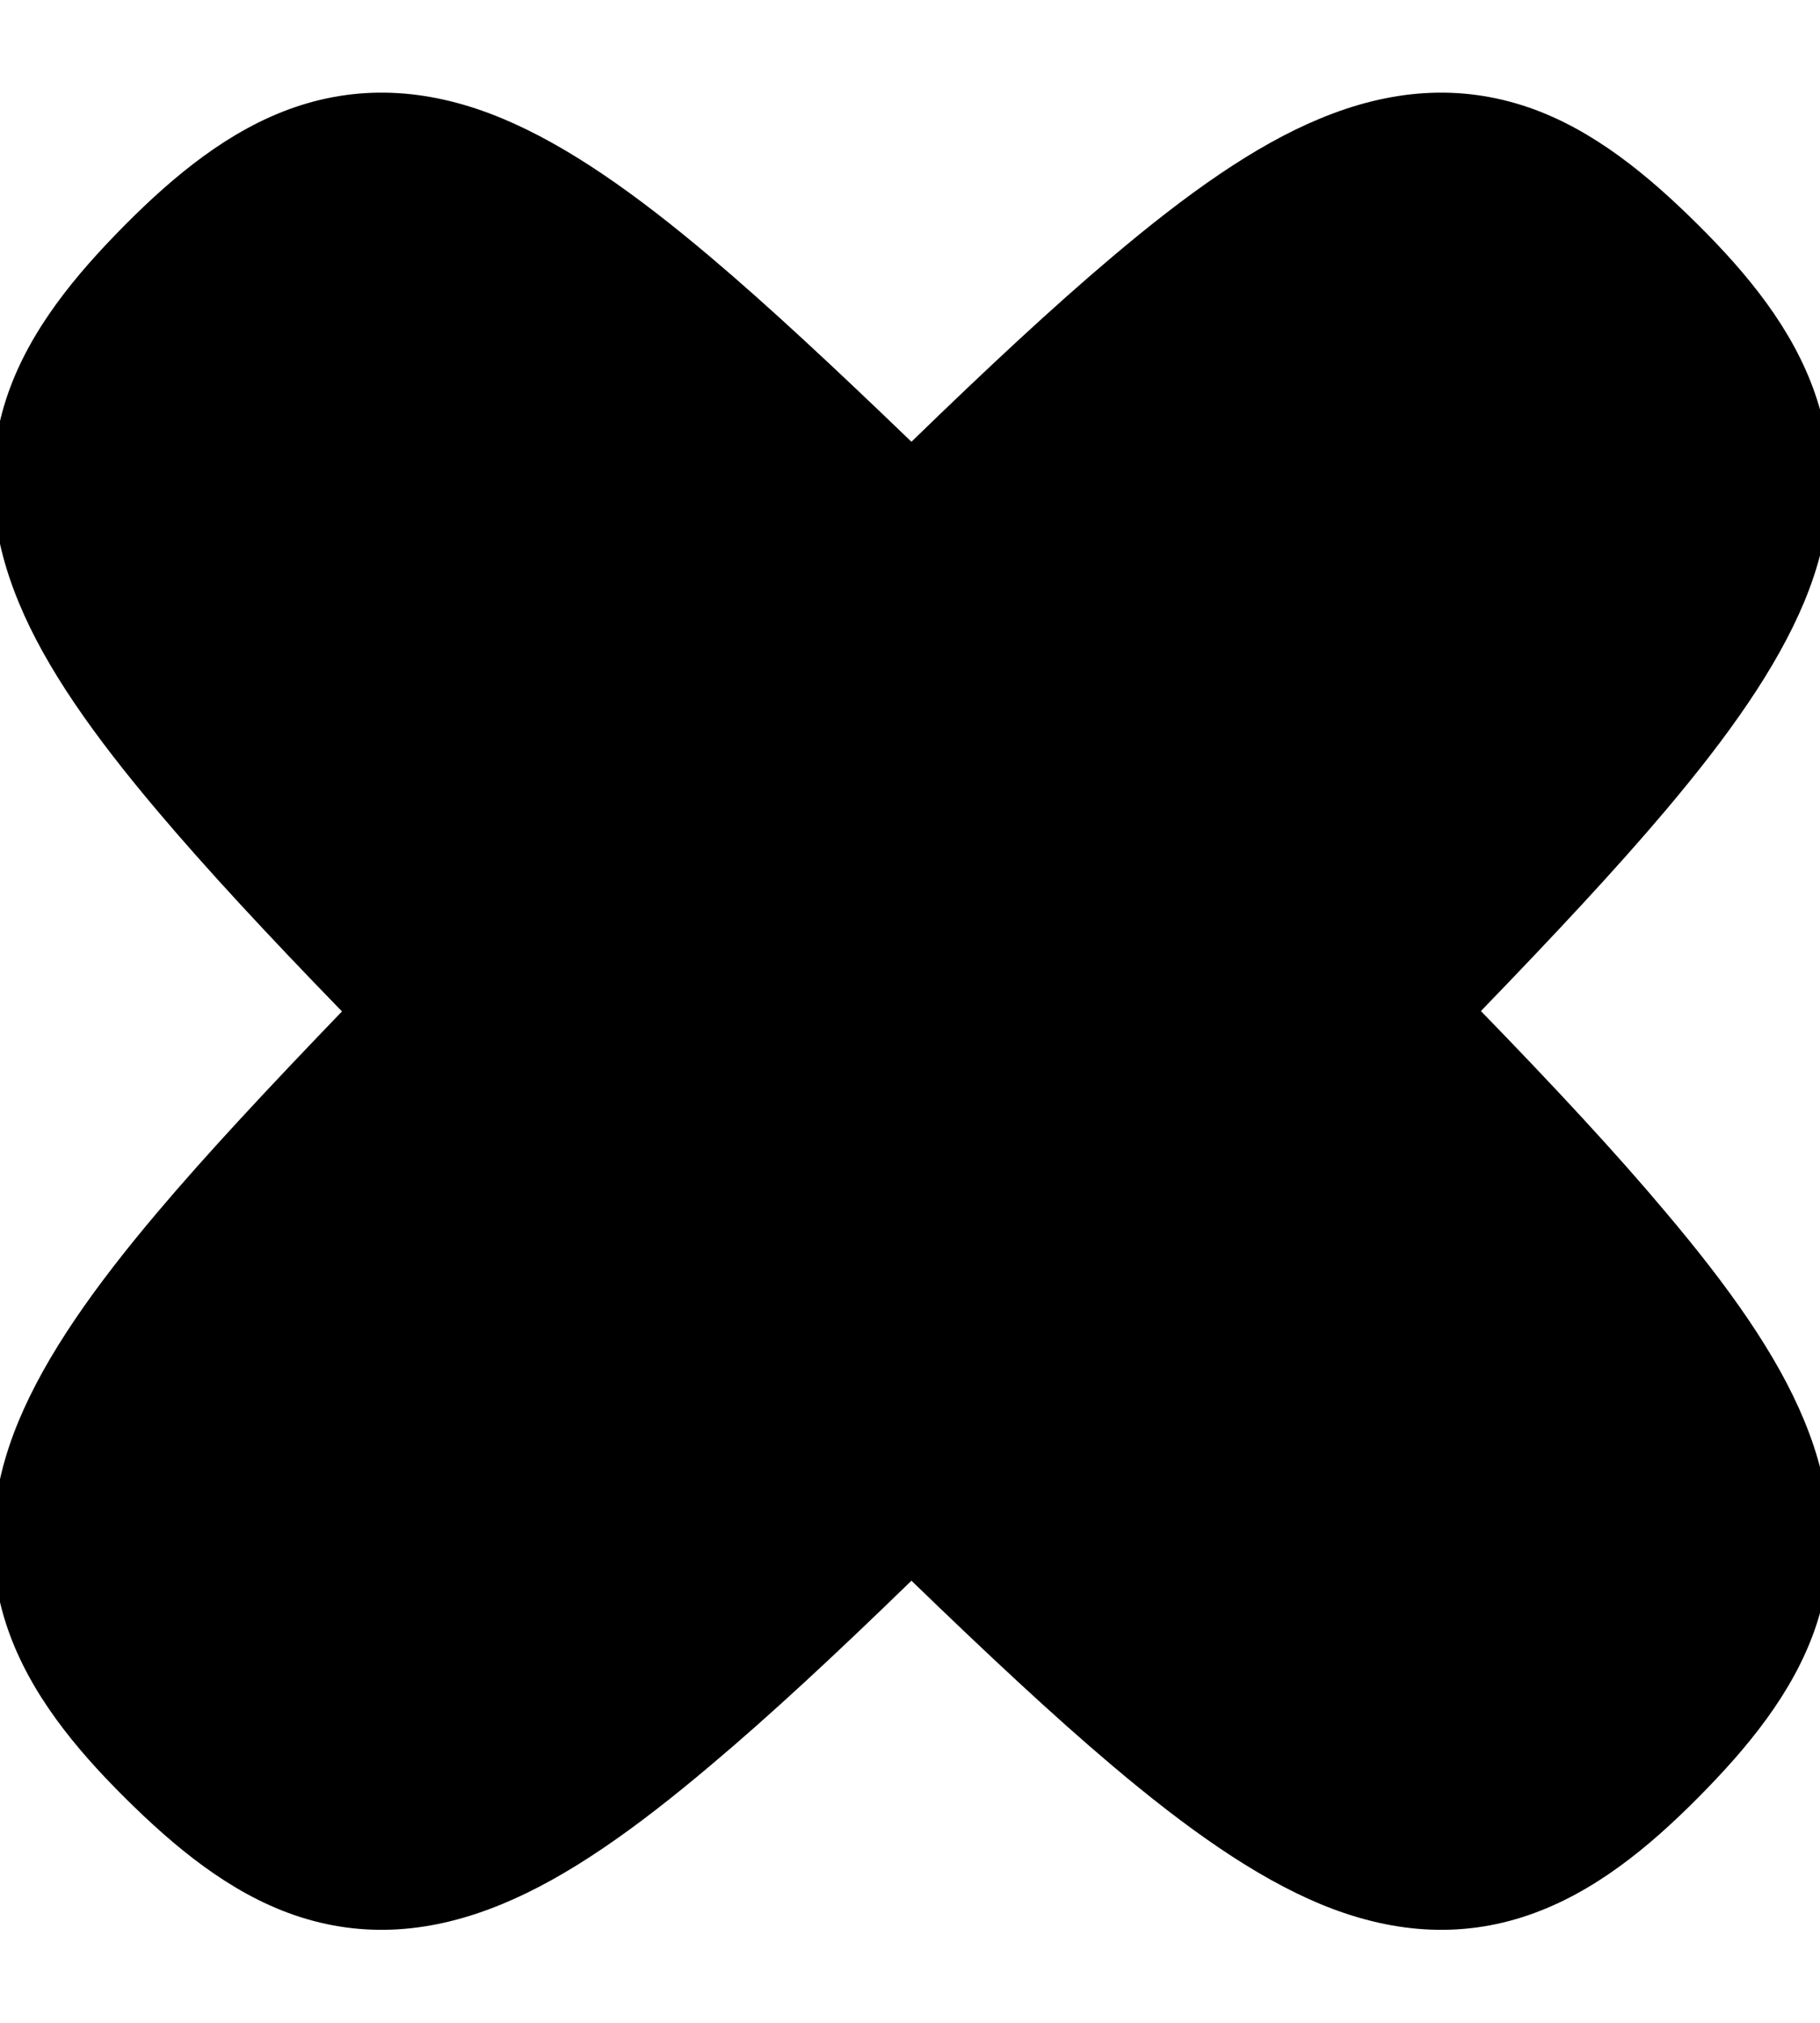 <svg xmlns="http://www.w3.org/2000/svg" viewBox="0 0 504 560"><!--! Font Awesome Pro 7.1.0 by @fontawesome - https://fontawesome.com License - https://fontawesome.com/license (Commercial License) Copyright 2025 Fonticons, Inc. --><path fill="currentColor" d="M252.4 122.3c21.1-20.5 39.4-37.5 55.5-51.1 20.7-17.5 39.5-30.9 57.7-38.4 19.3-8 38.5-9.7 57.9-3 17.8 6.2 32.9 18.7 46.7 32.4s26.2 28.8 32.4 46.7c6.7 19.3 5 38.6-3 57.8-7.6 18.2-20.9 37-38.4 57.7-13.6 16.1-30.7 34.4-51.1 55.5 20.5 21.1 37.5 39.4 51.1 55.6 17.5 20.7 30.9 39.5 38.4 57.7 8 19.3 9.7 38.5 3 57.8-6.2 17.8-18.7 32.9-32.4 46.7s-28.8 26.2-46.7 32.4c-19.3 6.7-38.6 5-57.9-3-18.2-7.6-37-20.9-57.7-38.4-16.1-13.6-34.4-30.7-55.5-51.1-21.1 20.5-39.4 37.5-55.6 51.1-20.7 17.5-39.5 30.9-57.7 38.4-19.3 8-38.5 9.7-57.8 3-17.8-6.2-32.9-18.7-46.7-32.4S8.4 468.9 2.2 451.1c-6.7-19.3-5-38.6 3-57.8 7.6-18.2 20.9-37 38.4-57.7 13.6-16.1 30.7-34.4 51.1-55.6-20.5-21.1-37.5-39.4-51.1-55.5-17.5-20.7-30.9-39.5-38.4-57.7-8-19.3-9.7-38.5-3-57.8 6.2-17.8 18.7-32.9 32.4-46.7S63.5 36 81.3 29.8c19.3-6.7 38.6-5 57.8 3 18.2 7.6 37 20.9 57.7 38.4 16.1 13.6 34.4 30.7 55.6 51.1z"/></svg>